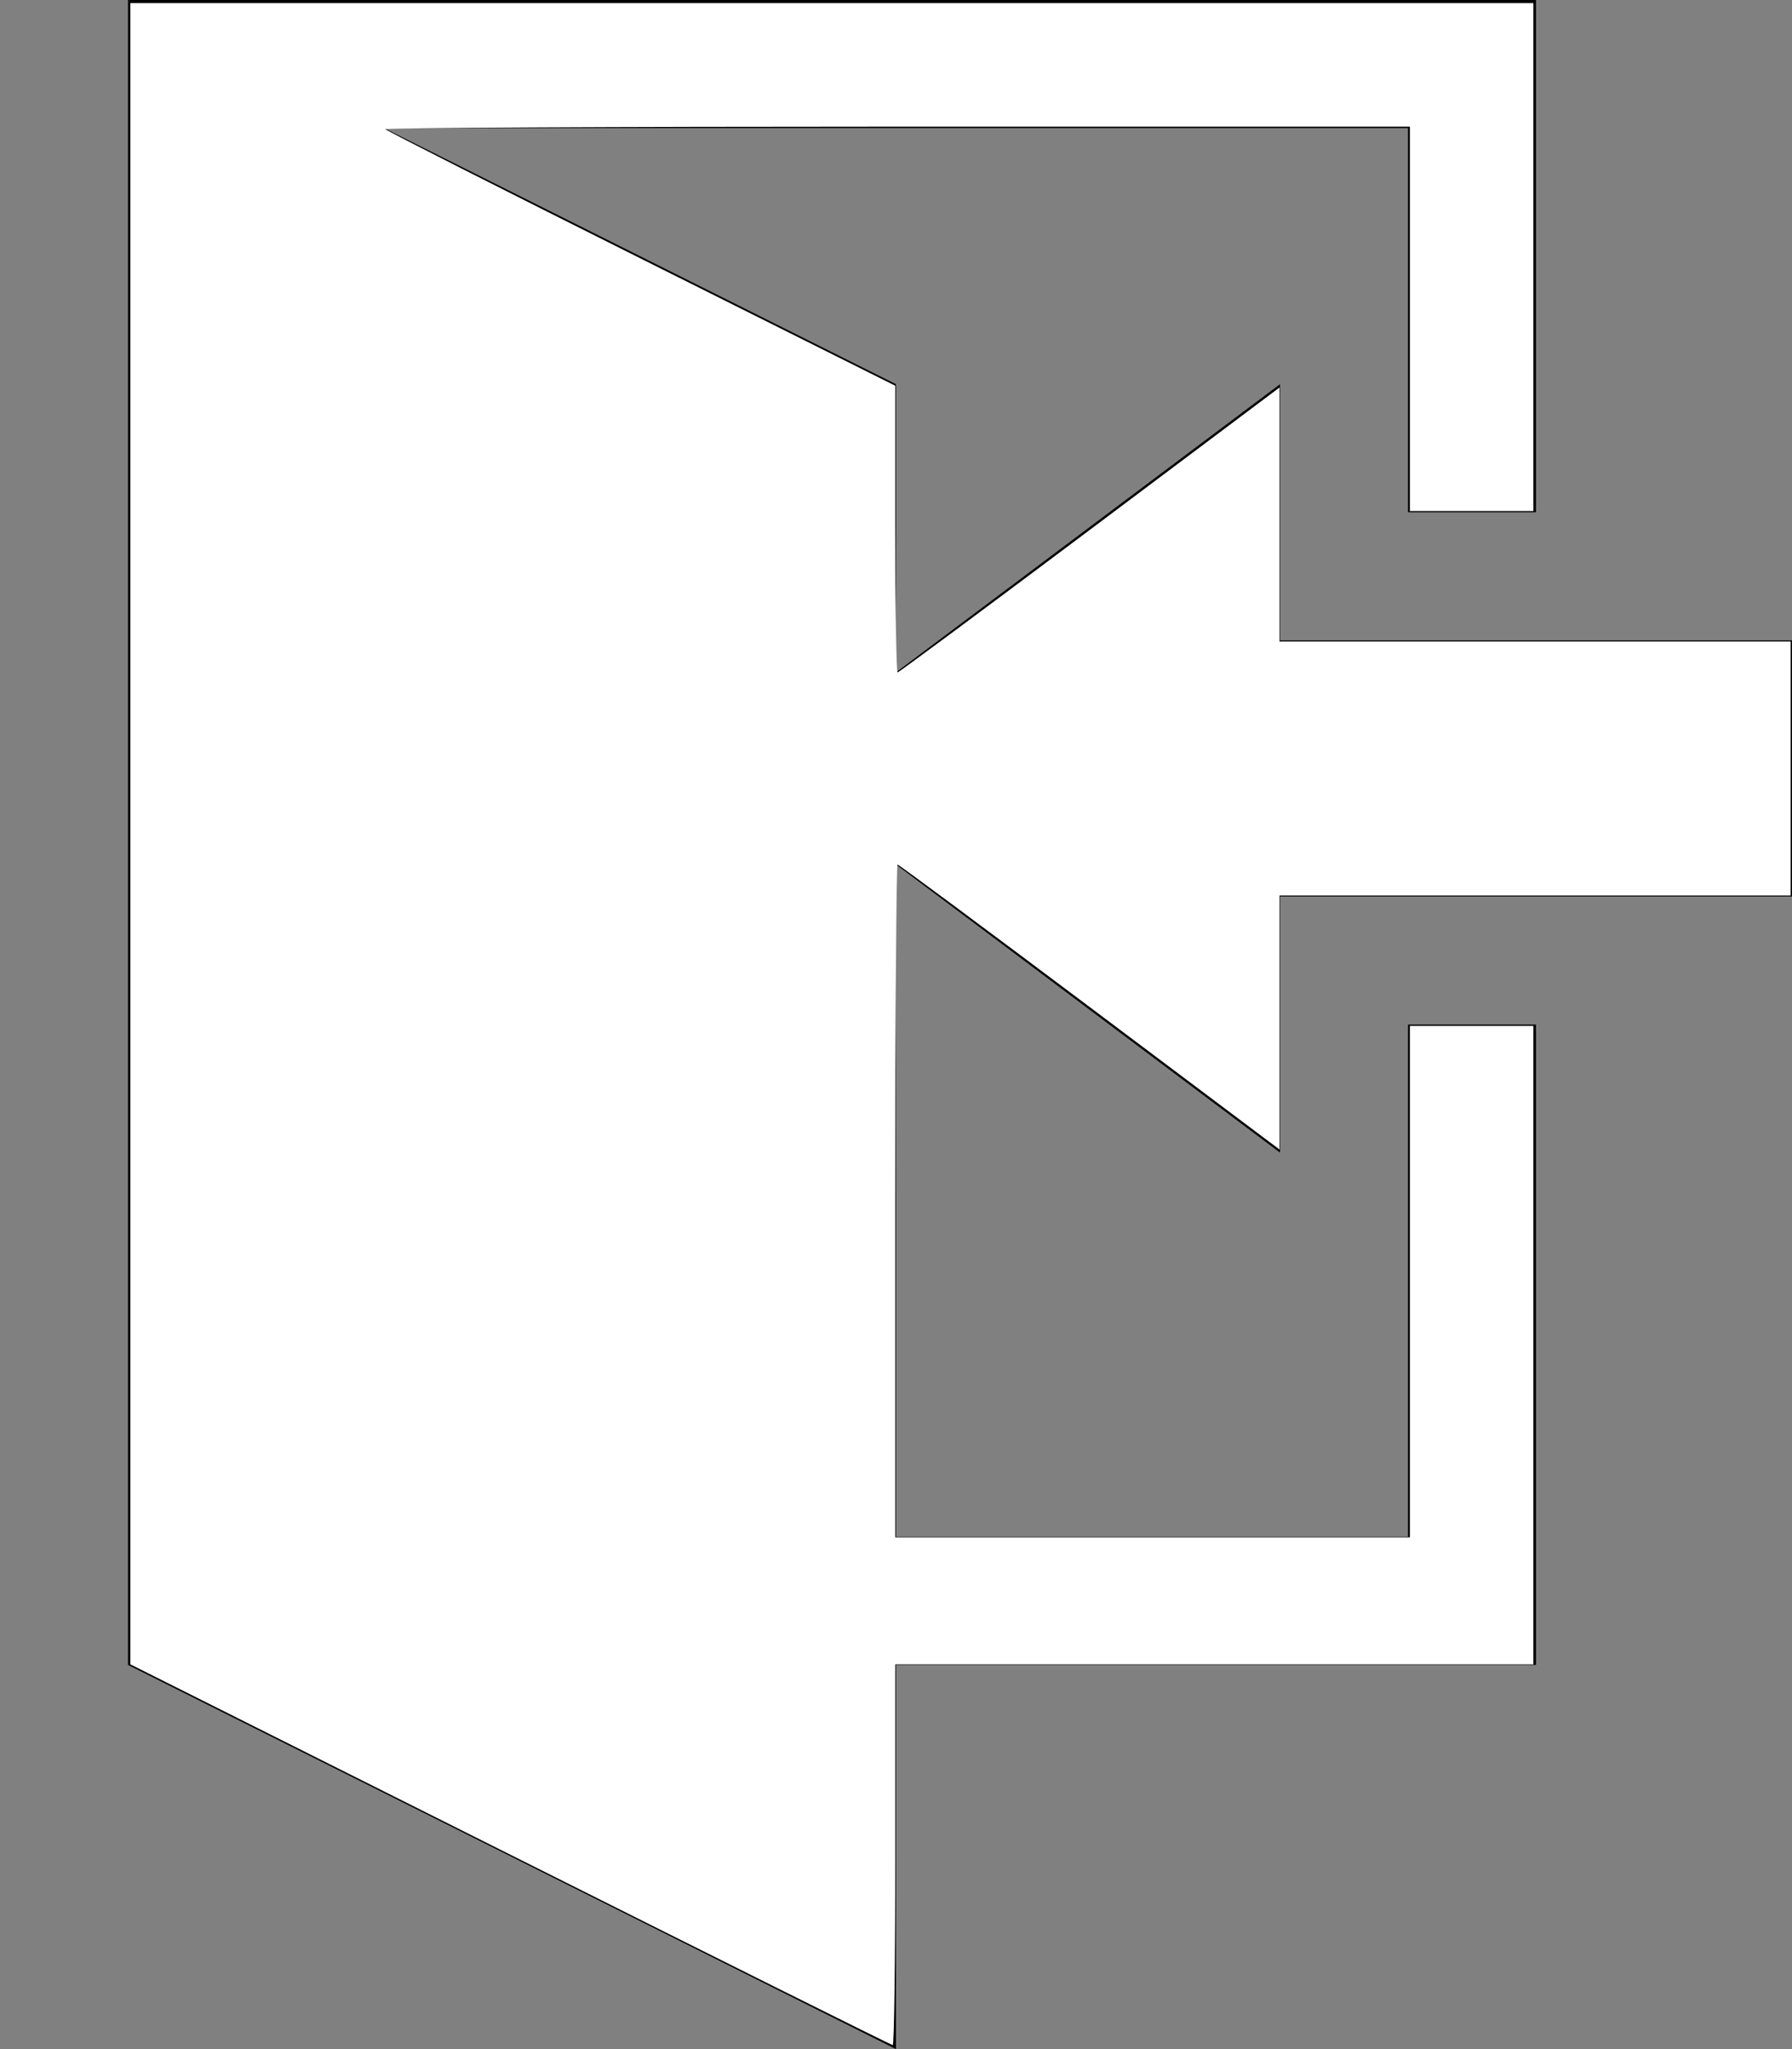 <?xml version="1.0" encoding="UTF-8" standalone="no"?>
<svg
   xmlns:dc="http://purl.org/dc/elements/1.1/"
   xmlns:cc="http://creativecommons.org/ns#"
   xmlns:rdf="http://www.w3.org/1999/02/22-rdf-syntax-ns#"
   xmlns:svg="http://www.w3.org/2000/svg"
   xmlns="http://www.w3.org/2000/svg"
   xmlns:sodipodi="http://sodipodi.sourceforge.net/DTD/sodipodi-0.dtd"
   xmlns:inkscape="http://www.inkscape.org/namespaces/inkscape"
   height="1024"
   width="896"
   id="svg3049"
   version="1.1"
   inkscape:version="0.48.4 r9939"
   sodipodi:docname="log_in.svg">
  <rect width="100%" height="100%" fill="#808080" stroke="none"/>
  <defs
     id="defs3055" />
  <sodipodi:namedview
     pagecolor="#ffffff"
     bordercolor="#666666"
     borderopacity="1"
     objecttolerance="10"
     gridtolerance="10"
     guidetolerance="10"
     inkscape:pageopacity="0"
     inkscape:pageshadow="2"
     inkscape:window-width="1309"
     inkscape:window-height="744"
     id="namedview3053"
     showgrid="false"
     inkscape:zoom="0.58300781"
     inkscape:cx="448"
     inkscape:cy="512"
     inkscape:window-x="57"
     inkscape:window-y="24"
     inkscape:window-maximized="1"
     inkscape:current-layer="svg3049" />
  <path
     d="M640 576L640 448 896 448 896 320 640 320 640 192 448 336 448 192 192 64 704 64 704 256 768 256 768 0 64 0 64 832 448 1024 448 832 768 832 768 512 704 512 704 768 448 768 448 432z"
     id="path3051" />
  <path
     style="fill:#ffffff"
     d="m 255.121,926.821 -189.963,-95.103 0,-415.087 0,-415.087 350.767,0 350.767,0 0,126.928 0,126.928 -30.874,0 -30.874,0 0,-96.054 0,-96.054 -256.53,0 c -141.092,0 -256.158,0.579 -255.704,1.286 0.455,0.708 58.004,29.841 127.887,64.741 l 127.06,63.455 0,71.621 c 0,39.391 0.514,71.621 1.142,71.621 0.628,0 43.852,-32.035 96.054,-71.188 l 94.912,-71.188 0,63.47 0,63.47 127.786,0 127.786,0 0,63.464 0,63.464 -127.786,0 -127.786,0 0,63.47 0,63.47 -94.912,-71.188 c -52.201,-39.153 -95.425,-71.188 -96.054,-71.188 -0.628,0 -1.142,75.642 -1.142,168.094 l 0,168.094 128.643,0 128.643,0 0,-127.786 0,-127.786 30.874,0 30.874,0 0,159.518 0,159.518 -159.518,0 -159.518,0 0,95.196 c 0,52.358 -0.579,95.153 -1.286,95.101 -0.708,-0.052 -86.77,-42.891 -191.25,-95.197 z"
     id="path3059"
     inkscape:connector-curvature="0" />
</svg>
